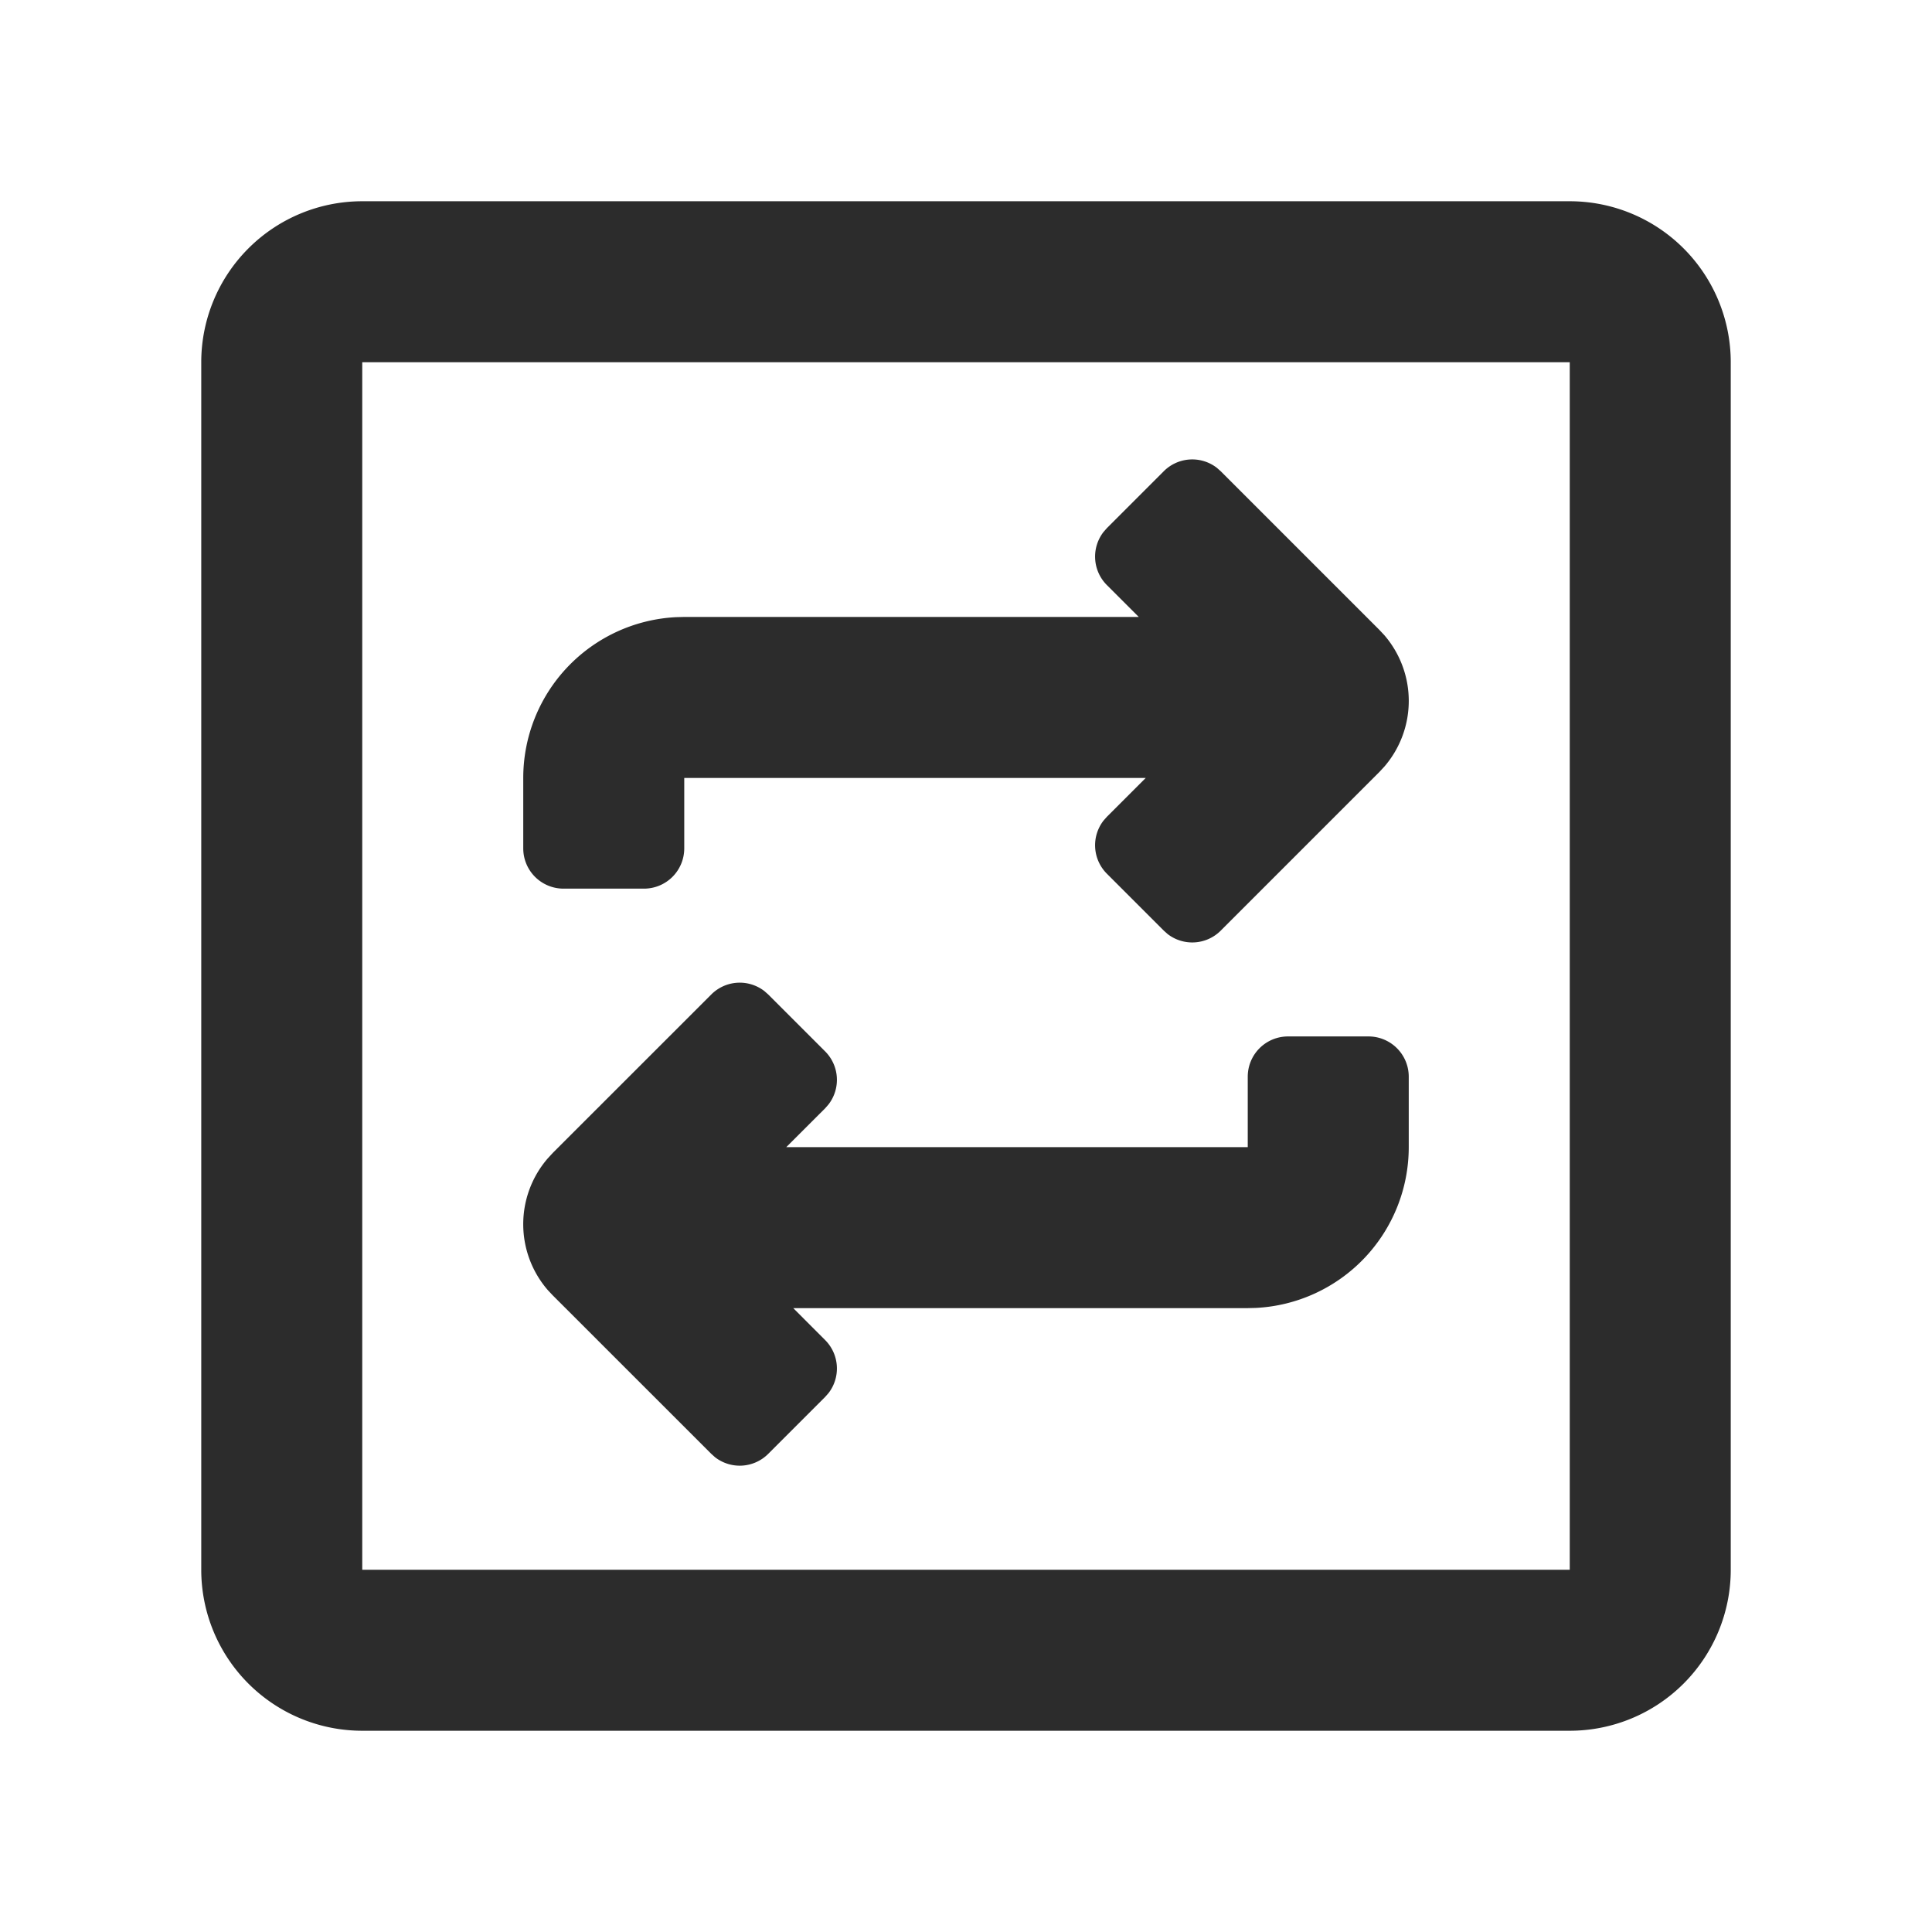 <?xml version="1.0" standalone="no"?><!DOCTYPE svg PUBLIC "-//W3C//DTD SVG 1.1//EN" "http://www.w3.org/Graphics/SVG/1.1/DTD/svg11.dtd"><svg t="1724833724068" class="icon" viewBox="0 0 1024 1024" version="1.1" xmlns="http://www.w3.org/2000/svg" p-id="4264" width="32" height="32" xmlns:xlink="http://www.w3.org/1999/xlink"><path d="M832 106.667a85.333 85.333 0 0 1 85.333 85.333v640a85.333 85.333 0 0 1-85.333 85.333H192a85.333 85.333 0 0 1-85.333-85.333V192a85.333 85.333 0 0 1 85.333-85.333z m0 85.333H192v640h640V192zM405.163 525.312l2.005 1.771 30.165 30.165a21.333 21.333 0 0 1 1.771 28.16l-1.771 2.027-20.587 20.565H661.333v-37.333a21.333 21.333 0 0 1 21.333-21.333h42.667a21.333 21.333 0 0 1 21.333 21.333v37.333a85.333 85.333 0 0 1-81.067 85.227l-4.267 0.107H420.437l16.896 16.917a21.333 21.333 0 0 1 1.771 28.16l-1.771 2.005-30.165 30.165a21.333 21.333 0 0 1-28.16 1.792l-2.005-1.792-84.053-84.032-2.603-2.773a53.333 53.333 0 0 1-0.107-69.717l2.709-2.944 84.053-84.032a21.333 21.333 0 0 1 28.16-1.771z m239.829-277.333l2.005 1.771 84.053 84.053 2.603 2.773a53.333 53.333 0 0 1 0.107 69.717l-2.709 2.923-84.053 84.053a21.333 21.333 0 0 1-28.16 1.771l-2.005-1.792-30.165-30.165a21.333 21.333 0 0 1-1.771-28.16l1.771-2.005 20.587-20.587H362.667v37.333a21.333 21.333 0 0 1-21.333 21.333h-42.667a21.333 21.333 0 0 1-21.333-21.333v-37.333a85.333 85.333 0 0 1 81.067-85.227l4.267-0.107h240.896l-16.896-16.896a21.333 21.333 0 0 1-1.771-28.16l1.771-2.027 30.165-30.165a21.333 21.333 0 0 1 28.16-1.771z" fill="#2c2c2c" p-id="4265"></path></svg>